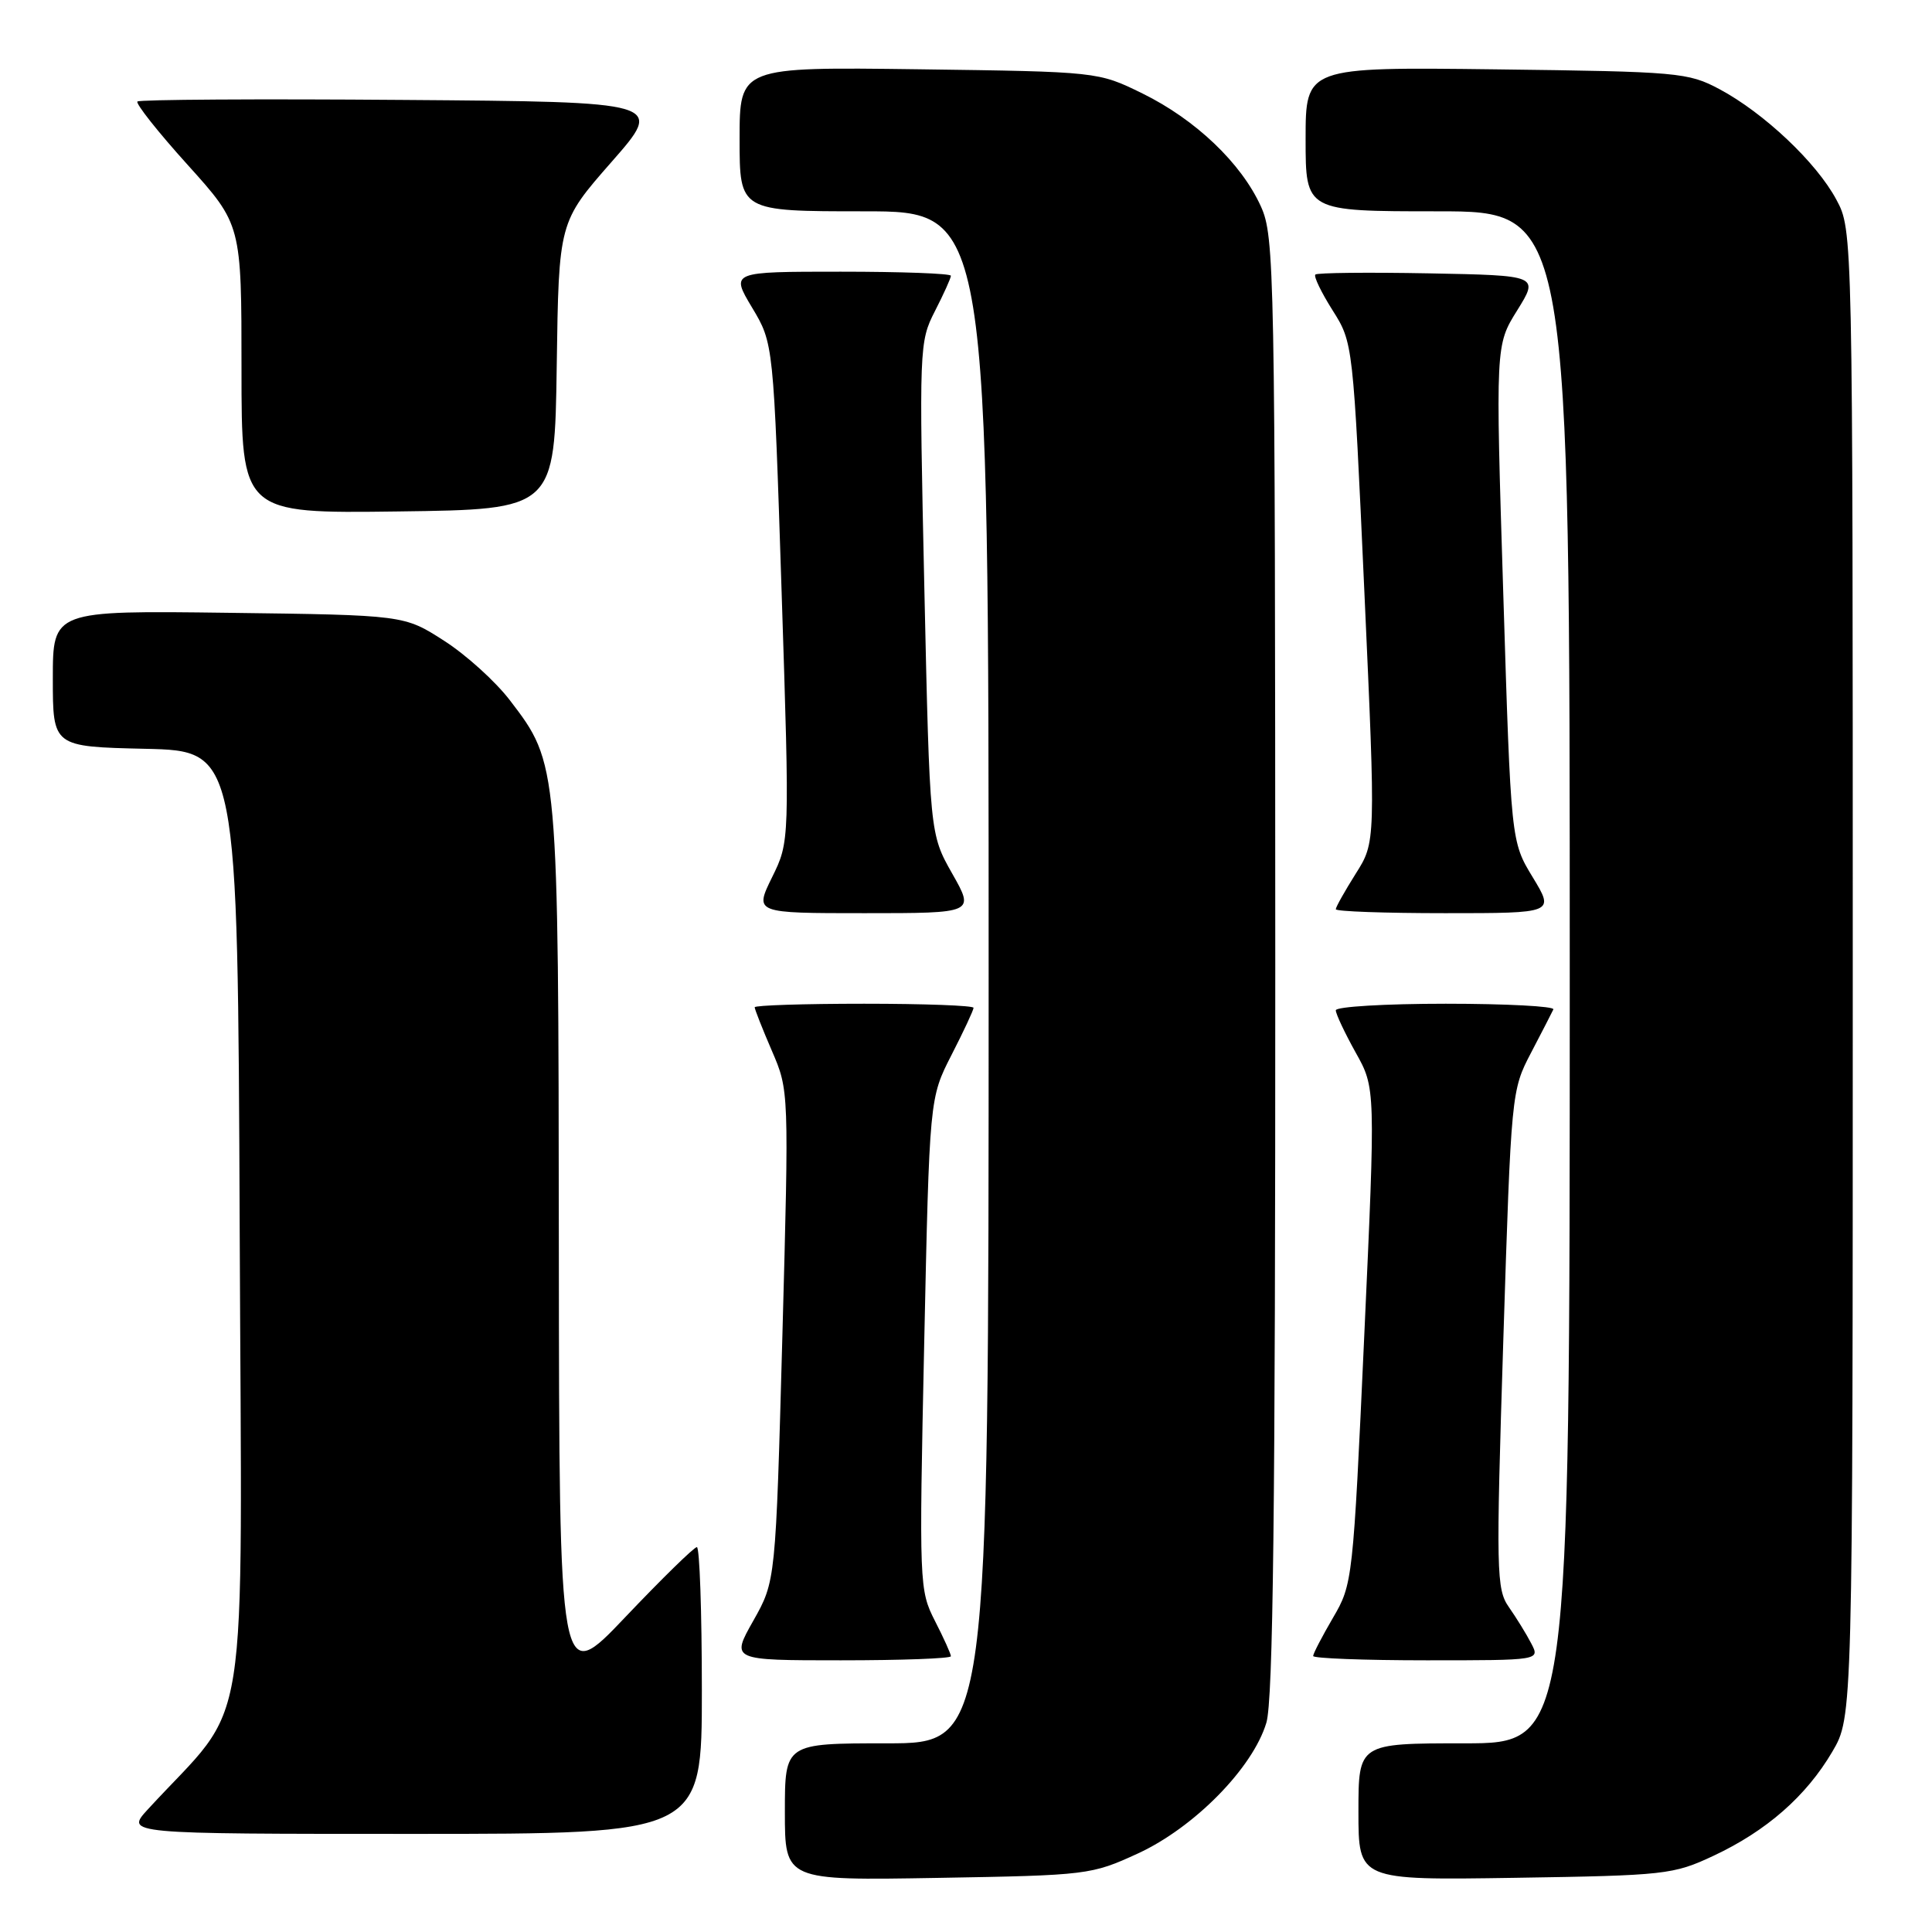 <?xml version="1.0" encoding="UTF-8" standalone="no"?>
<!DOCTYPE svg PUBLIC "-//W3C//DTD SVG 1.1//EN" "http://www.w3.org/Graphics/SVG/1.1/DTD/svg11.dtd" >
<svg xmlns="http://www.w3.org/2000/svg" xmlns:xlink="http://www.w3.org/1999/xlink" version="1.1" viewBox="0 0 256 256">
 <g >
 <path fill="currentColor"
d=" M 150.79 245.59 C 158.25 242.15 166.01 234.26 167.80 228.27 C 168.70 225.28 168.99 199.99 168.98 127.88 C 168.96 35.54 168.88 31.33 167.07 27.34 C 164.47 21.61 158.41 15.84 151.39 12.39 C 145.50 9.50 145.50 9.50 121.75 9.18 C 98.00 8.87 98.00 8.87 98.00 18.43 C 98.00 28.00 98.00 28.00 114.50 28.00 C 131.00 28.00 131.00 28.00 131.00 129.50 C 131.00 231.00 131.00 231.00 117.50 231.00 C 104.00 231.00 104.00 231.00 104.00 240.09 C 104.00 249.18 104.00 249.18 124.25 248.83 C 144.13 248.49 144.61 248.43 150.79 245.59 Z  M 227.05 245.90 C 234.07 242.61 239.33 238.00 242.79 232.11 C 245.50 227.50 245.50 227.50 245.50 129.00 C 245.50 30.50 245.50 30.50 243.33 26.46 C 240.71 21.55 233.74 14.97 227.85 11.82 C 223.68 9.60 222.44 9.49 198.25 9.19 C 173.00 8.88 173.00 8.88 173.00 18.44 C 173.00 28.00 173.00 28.00 190.50 28.00 C 208.00 28.00 208.00 28.00 208.00 129.50 C 208.00 231.00 208.00 231.00 194.00 231.00 C 180.00 231.00 180.00 231.00 180.00 240.07 C 180.00 249.14 180.00 249.14 200.75 248.82 C 220.67 248.51 221.72 248.40 227.05 245.90 Z  M 93.00 224.00 C 93.00 213.55 92.70 205.00 92.34 205.00 C 91.97 205.00 87.72 209.16 82.88 214.25 C 74.10 223.50 74.10 223.50 74.05 165.43 C 73.99 101.11 74.01 101.22 67.57 92.80 C 65.68 90.32 61.75 86.76 58.84 84.90 C 53.55 81.50 53.55 81.50 30.28 81.20 C 7.00 80.90 7.00 80.90 7.00 89.92 C 7.00 98.94 7.00 98.94 19.25 99.22 C 31.50 99.50 31.50 99.50 31.76 162.78 C 32.04 232.94 33.33 224.79 19.59 239.75 C 16.61 243.00 16.61 243.00 54.80 243.00 C 93.00 243.00 93.00 243.00 93.00 224.00 Z  M 126.00 219.46 C 126.00 219.16 125.05 217.05 123.88 214.77 C 121.81 210.70 121.78 209.95 122.46 178.06 C 123.16 145.50 123.16 145.50 126.08 139.79 C 127.69 136.65 129.00 133.84 129.00 133.54 C 129.00 133.24 122.47 133.00 114.50 133.00 C 106.53 133.00 100.00 133.21 100.00 133.47 C 100.00 133.73 101.02 136.32 102.27 139.22 C 104.55 144.50 104.55 144.50 103.67 177.00 C 102.78 209.50 102.78 209.50 99.82 214.75 C 96.85 220.00 96.85 220.00 111.43 220.00 C 119.44 220.00 126.00 219.76 126.00 219.46 Z  M 202.89 217.75 C 202.25 216.51 200.92 214.36 199.94 212.96 C 198.27 210.57 198.22 208.41 199.20 177.46 C 200.24 144.78 200.27 144.46 202.87 139.50 C 204.31 136.75 205.64 134.16 205.83 133.75 C 206.01 133.34 199.60 133.00 191.58 133.00 C 183.56 133.00 177.00 133.39 177.00 133.87 C 177.00 134.35 178.19 136.87 179.63 139.46 C 182.27 144.17 182.27 144.17 180.77 177.02 C 179.29 209.43 179.23 209.93 176.63 214.36 C 175.19 216.83 174.00 219.11 174.00 219.43 C 174.00 219.74 180.77 220.00 189.04 220.00 C 204.07 220.00 204.07 220.00 202.89 217.75 Z  M 126.17 115.75 C 123.20 110.50 123.20 110.50 122.48 77.94 C 121.78 46.03 121.80 45.30 123.88 41.23 C 125.05 38.95 126.00 36.84 126.00 36.54 C 126.00 36.24 119.43 36.00 111.40 36.00 C 96.81 36.00 96.81 36.00 99.65 40.75 C 102.50 45.50 102.50 45.50 103.57 78.50 C 104.64 111.50 104.64 111.50 102.30 116.25 C 99.97 121.00 99.97 121.00 114.56 121.00 C 129.15 121.00 129.15 121.00 126.17 115.75 Z  M 203.10 116.25 C 200.21 111.50 200.21 111.50 199.19 78.62 C 198.16 45.73 198.16 45.73 201.04 41.12 C 203.91 36.50 203.91 36.50 189.32 36.22 C 181.29 36.07 174.53 36.14 174.29 36.38 C 174.05 36.62 175.08 38.75 176.57 41.11 C 179.29 45.42 179.29 45.42 180.79 78.50 C 182.29 111.59 182.29 111.59 179.64 115.77 C 178.19 118.08 177.00 120.19 177.00 120.48 C 177.00 120.77 183.52 121.00 191.49 121.00 C 205.98 121.00 205.98 121.00 203.10 116.25 Z  M 73.77 48.46 C 74.04 29.43 74.04 29.43 81.03 21.46 C 88.02 13.50 88.02 13.50 53.36 13.24 C 34.29 13.09 18.48 13.19 18.21 13.45 C 17.95 13.72 20.94 17.50 24.87 21.85 C 32.00 29.76 32.00 29.76 32.00 48.90 C 32.00 68.04 32.00 68.04 52.75 67.77 C 73.50 67.50 73.50 67.50 73.77 48.46 Z "/>
</g>
</svg>